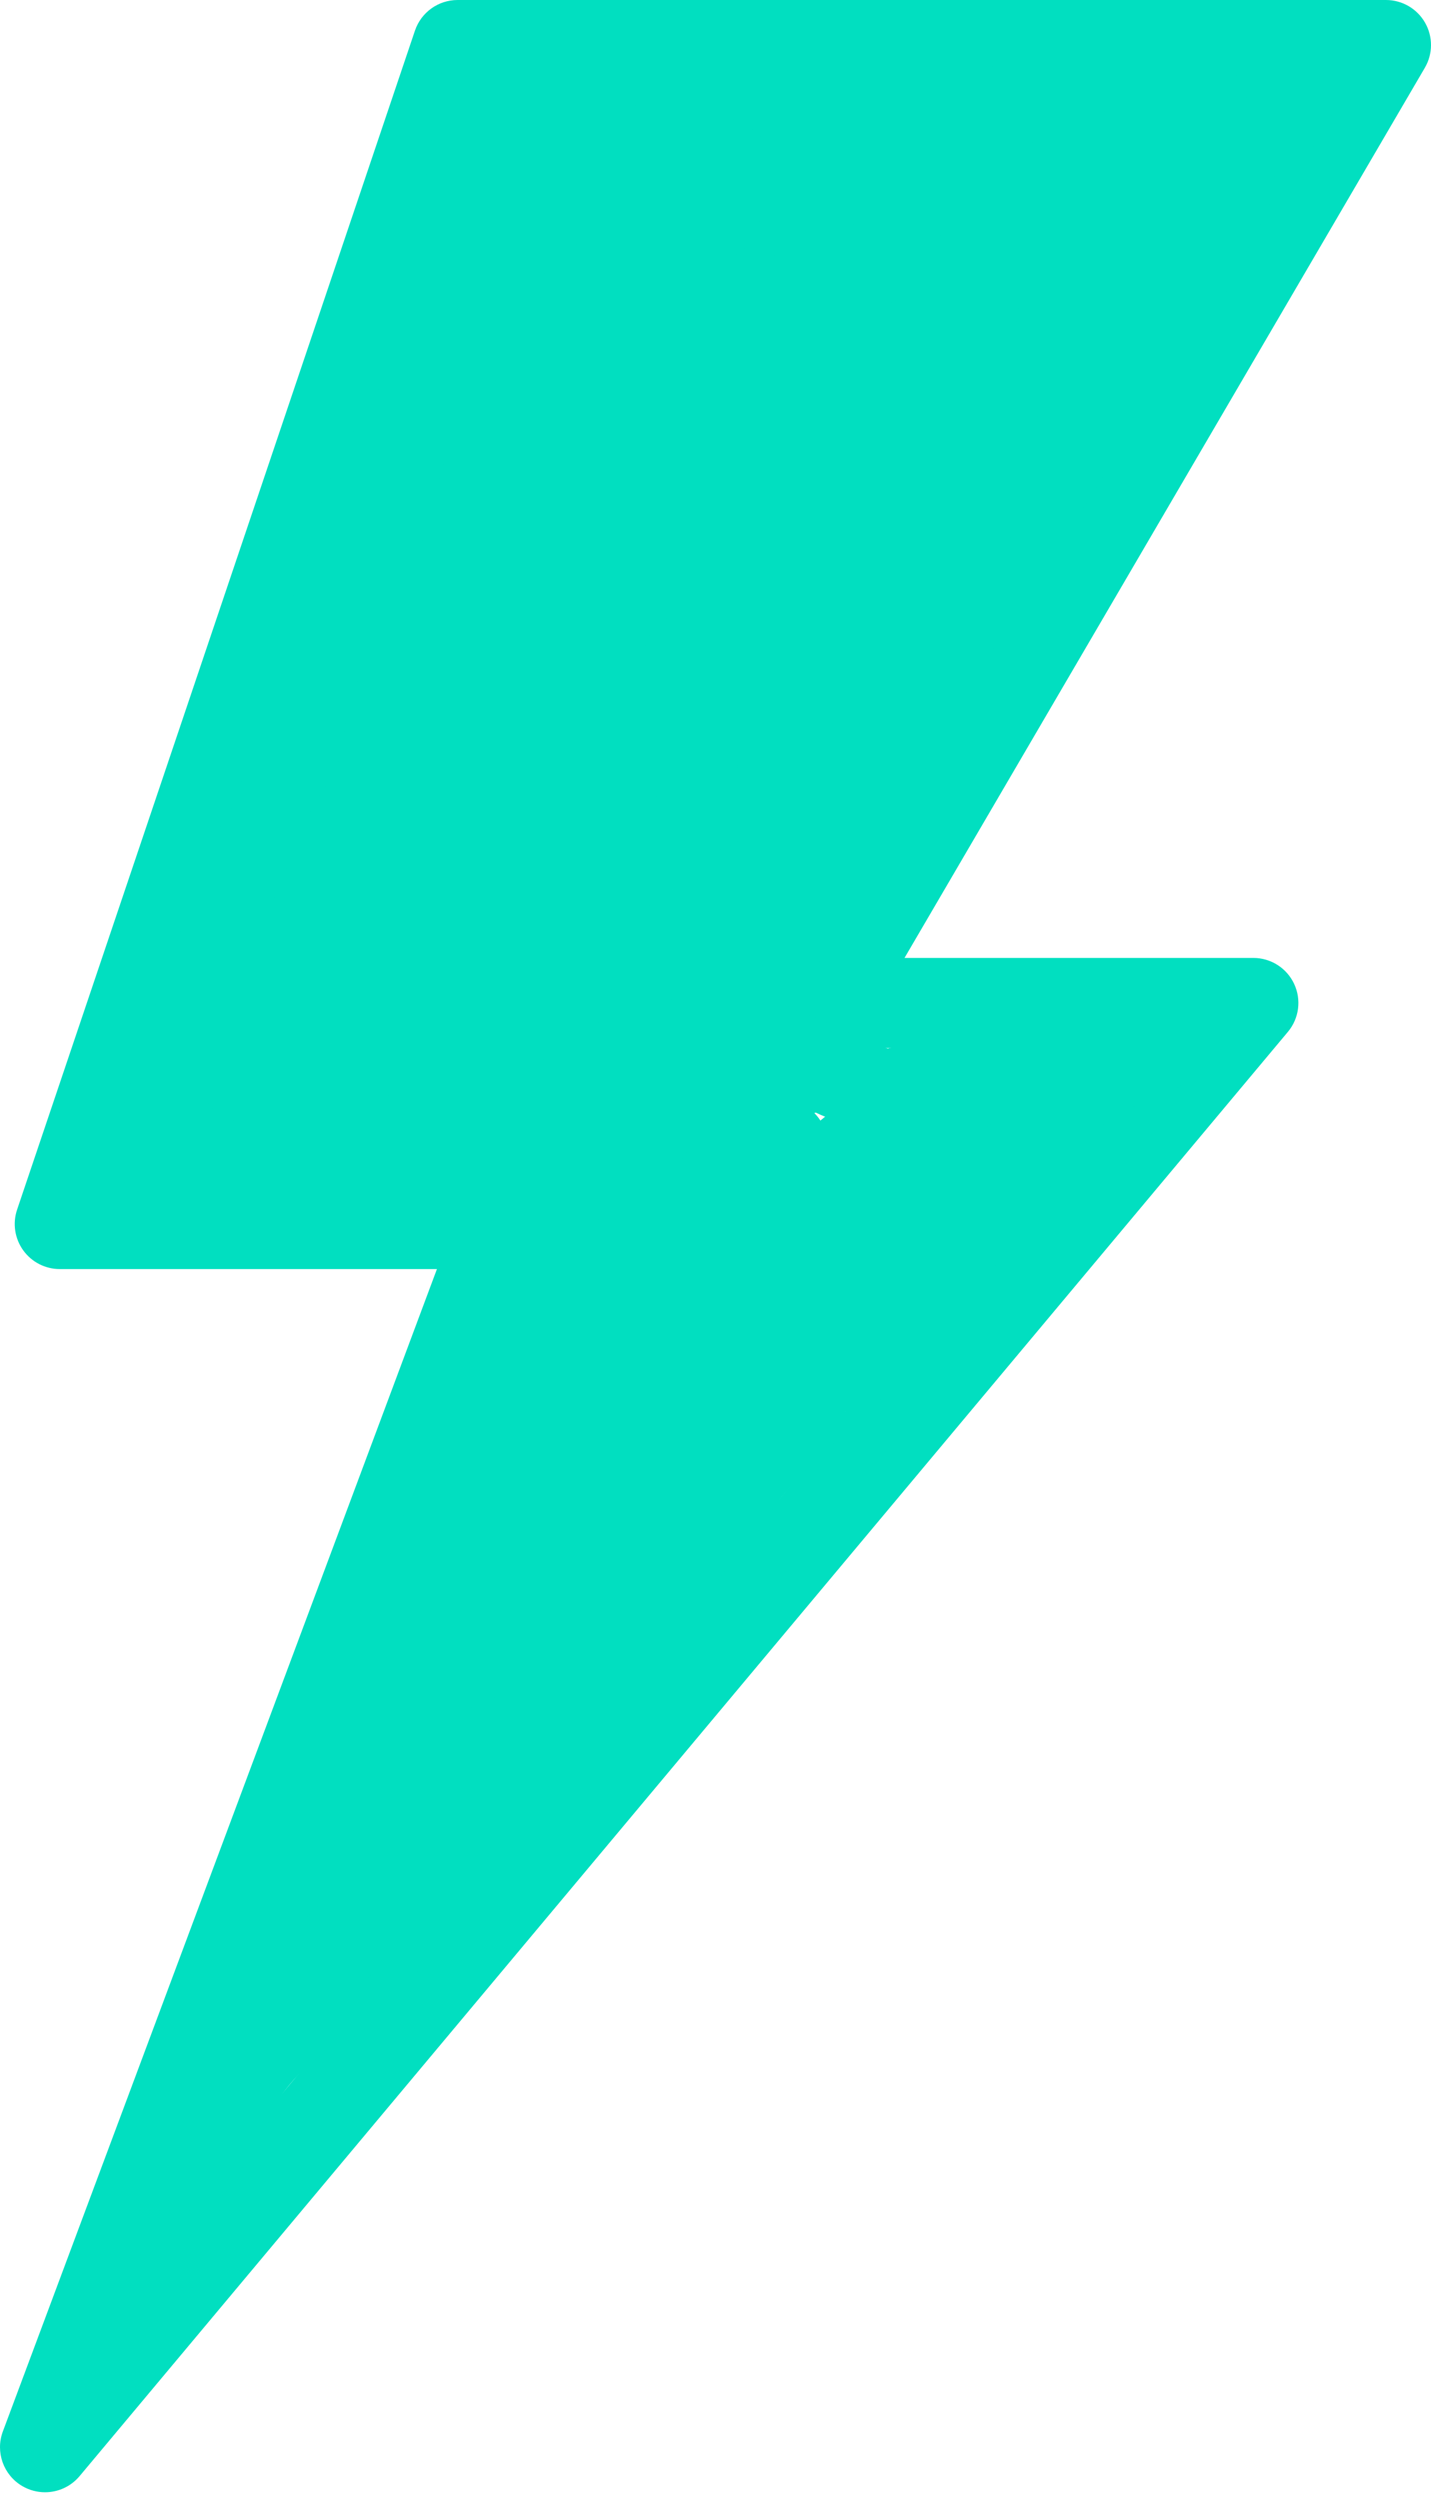 <svg width="166" height="290" viewBox="0 0 166 290" fill="none" xmlns="http://www.w3.org/2000/svg">
<path d="M165.307 2.625C164.375 1.001 162.647 0 160.776 0H53.087C50.845 0 48.853 1.43 48.136 3.554L1.984 140.301C1.446 141.896 1.709 143.652 2.69 145.018C3.671 146.385 5.251 147.196 6.934 147.196H50.686L0.331 282.019C-0.559 284.403 0.398 287.082 2.597 288.362C3.419 288.84 4.325 289.071 5.223 289.071C6.727 289.071 8.209 288.422 9.232 287.199L149.399 119.684C150.701 118.128 150.984 115.959 150.125 114.121C149.267 112.283 147.421 111.108 145.392 111.108H104.926L165.286 7.861C166.23 6.245 166.239 4.248 165.307 2.625ZM91.309 113.694C90.365 115.31 90.356 117.307 91.288 118.931C92.22 120.554 93.948 121.555 95.82 121.555H134.208L20.79 257.104L63.109 143.799C63.708 142.196 63.483 140.4 62.506 138.993C61.53 137.587 59.927 136.747 58.215 136.747H14.211L56.837 10.448H151.67L91.309 113.694Z" fill="#01DFC0"/>
<path d="M50.392 179.249C50.392 183.371 47.779 188.056 46.873 192.134C46.457 194.006 45.299 195.694 44.81 197.594C44.136 200.217 43.555 202.898 42.748 205.481C41.802 208.508 41.717 211.763 40.442 214.629C39.688 216.327 39.45 220.755 37.725 221.618" stroke="#01DFC0" stroke-width="10" stroke-linecap="round"/>
<path d="M27.95 240.997C26.759 243.757 25.957 246.449 23.844 248.796C23.279 249.425 21.839 252.335 22 250.883C22.056 250.38 22.316 249.863 22.631 249.346C23.058 248.646 23.586 247.948 23.844 247.292C24.464 245.715 25.678 244.354 26.368 242.802C27.171 240.996 28.108 239.467 29.246 238.162C30.566 236.648 32.157 235.434 34.124 234.436C34.191 234.385 34.259 234.335 34.327 234.285C37.652 231.847 39.94 228.156 43.379 225.792C45.651 224.23 43.415 227.125 42.772 227.951C40.177 231.288 37.95 232.522 34.23 234.382C34.195 234.4 34.159 234.418 34.124 234.436C31.499 236.398 29.607 238.555 27.95 240.997Z" fill="#01DFC0"/>
<path d="M34.23 226.859C34.021 228.951 32.198 231.257 31.512 233.314C31.28 234.012 31.081 235.382 30.639 235.935C29.54 237.309 28.847 238.971 28.115 240.618C26.83 243.51 26.053 246.342 23.844 248.796C23.279 249.425 21.839 252.335 22 250.883C22.132 249.699 23.396 248.433 23.844 247.292C24.464 245.715 25.678 244.354 26.368 242.802C28.119 238.864 30.506 236.244 34.23 234.382C37.95 232.522 40.177 231.288 42.772 227.951C43.415 227.125 45.651 224.23 43.379 225.792C39.94 228.156 37.652 231.847 34.327 234.285C30.092 237.391 27.744 240.981 25.276 245.423C23.78 248.116 21.62 250.332 20.253 253.067" stroke="#01DFC0" stroke-width="10" stroke-linecap="round"/>
<path d="M85.239 48.365H84.478" stroke="#01DFC0" stroke-width="10" stroke-linecap="round"/>
<path d="M126.151 49.23C126.013 49.376 125.871 49.518 125.727 49.658C123.316 53.426 120.868 57.173 118.337 60.854C117.038 62.743 115.508 63.545 117.221 60.975C119.175 58.044 121.024 55.113 122.814 52.078C123.217 51.393 123.617 50.703 124.015 50.007C126.956 44.861 130.096 39.819 133.382 34.889C134.669 32.959 135.832 30.96 137.095 29.017C137.346 28.63 139.061 25.863 139.061 27.027C139.061 28.38 138.255 29.326 137.896 30.497C139.487 28.033 140.996 25.621 142.215 22.877C143.179 20.709 142.607 16.372 144.981 15.015C144.988 15.011 144.994 15.008 145.001 15.004C144.022 14.937 141.993 14.722 142.876 14.117C139.499 14.025 136.1 13.705 132.703 13.705C129.512 13.705 125.385 14.168 122.681 15.67C121.879 16.116 120.73 16.297 119.842 16.544C119.093 16.752 118.45 17.03 117.836 17.352C118.694 18.839 119.263 20.61 119.892 22.316C122.412 21.051 125.215 20.338 127.836 21.516C128.843 19.338 130.233 16.741 131.878 15.695C134.226 14.2 135.129 16.19 135.129 18.073C135.129 20.47 134.058 22.484 132.727 24.406C131 26.901 128.031 28.535 125.024 29.152C124.703 32.364 123.406 44.232 120.497 44.232C120.266 44.232 120.948 42.787 121.055 42.533C121.462 41.566 121.731 40.003 121.929 38.942C122.249 37.22 122.026 35.328 122.026 33.579C122.026 32.589 121.753 33.928 121.37 34.234C120.791 34.698 120.279 35.505 119.814 36.349C119.435 37.938 118.974 39.504 118.434 40.786C117.127 43.889 115.025 46.099 113.532 49.085C112.394 51.361 110.958 53.489 109.577 55.637C109.004 56.529 108.651 57.535 108.073 58.403C106.893 60.172 109.697 54.47 110.669 52.579C113.058 47.93 115.714 43.082 118.531 38.699C118.927 38.084 119.347 37.197 119.814 36.349C120.188 34.781 120.482 33.191 120.691 31.832C121.192 28.572 118.431 30.692 116.687 31.273C115.023 31.828 111.73 32.072 110.038 31.589C109.604 31.465 110.631 30.184 111.957 28.757C110.911 28.271 110.232 27.519 110.232 26.372C110.232 22.939 112.537 20.483 115.425 18.776C116.29 18.265 117.039 17.771 117.836 17.352C118.45 17.03 119.093 16.752 119.842 16.544C120.73 16.297 121.879 16.116 122.681 15.67C125.385 14.168 129.512 13.705 132.703 13.705C136.1 13.705 139.499 14.025 142.876 14.117C142.965 14.056 143.083 13.992 143.234 13.923C144.318 13.431 146.015 13.465 146.001 14.042C146.721 14.016 147.331 14.077 146.826 14.481C146.473 14.763 145.636 15.042 145.176 15.015C145.122 15.012 145.064 15.008 145.001 15.004C144.994 15.008 144.988 15.011 144.981 15.015C142.607 16.372 143.179 20.709 142.215 22.877C140.996 25.621 139.487 28.033 137.896 30.497C137.829 30.714 137.778 30.939 137.75 31.176C137.661 31.93 137.005 33.746 136.537 34.331C136.046 34.945 136.115 36.145 135.76 36.855C135.166 38.043 134.532 39.243 133.795 40.349C131.607 43.63 128.878 46.371 126.151 49.23Z" fill="#01DFC0"/>
<path d="M56.07 9.774C56.07 12.789 55.54 15.232 54.784 17.878C54.323 19.491 54.635 21.202 54.104 22.902C53.276 25.553 53.155 28.414 52.236 31.079C50.884 35.001 49.518 39.536 49.518 43.649C49.518 46.266 47.335 48.987 46.121 51.172C44.155 54.711 41.814 59.254 41.195 63.281C40.681 66.618 38.53 69.974 38.161 73.109C37.982 74.634 36.941 75.858 36.851 77.476C36.792 78.544 36.1 79.798 35.88 80.874C35.459 82.935 35.191 85.083 34.449 87.062C33.014 90.888 32.202 95.593 29.62 98.879C27.501 101.576 27.406 105.925 25.931 109.12C24.372 112.497 23.976 117.048 21.66 119.942C19.91 122.13 20.527 125.33 19.792 127.902C19.478 129 18.897 130.323 18.287 131.42C16.928 133.867 18.3 133.516 19.719 134.793C22.3 137.116 27.724 134.876 30.954 135.594C34.414 136.363 37.795 135.57 41.219 135.57C45.284 135.57 50.268 136.401 53.886 134.793C54.945 134.322 57.364 134.36 58.157 133.726C59.708 132.485 60.764 130.186 62.598 128.581C68.097 123.769 74.676 120.73 80.094 115.914C81.412 114.742 82.772 113.747 84.025 112.42C84.618 111.791 86.296 109.343 86.184 110.066C85.822 112.423 84.109 114.333 83.612 116.569C83.289 118.022 84.19 117.059 84.728 116.521C85.971 115.278 87.381 113.954 88.393 112.517C92.873 106.15 96.71 99.471 98.876 91.891C99.413 90.01 102.131 87.548 103.413 86.042C104.644 84.598 105.594 83.029 106.519 81.383C107.687 79.308 107.905 76.861 109.019 74.856C110.425 72.324 113.7 70.503 114.139 67.43C114.379 65.753 114.951 63.719 115.716 62.189C116.279 61.064 116.715 59.959 117.439 58.913C118.159 57.873 118.23 56.215 119.065 55.297C121.099 53.059 124.019 51.466 126.151 49.23C128.878 46.371 131.608 43.63 133.795 40.349C134.532 39.243 135.166 38.043 135.76 36.855C136.115 36.145 136.046 34.945 136.537 34.331C137.005 33.746 137.661 31.93 137.75 31.176C137.928 29.663 139.061 28.632 139.061 27.027C139.061 25.863 137.346 28.63 137.095 29.017C135.832 30.96 134.669 32.959 133.382 34.889C130.096 39.819 126.956 44.861 124.015 50.007C121.852 53.792 119.616 57.382 117.221 60.975C115.508 63.545 117.038 62.743 118.337 60.854C124.712 51.582 130.565 41.889 136.61 32.487C138.661 29.296 140.67 26.353 142.215 22.877C143.179 20.709 142.607 16.372 144.981 15.015C147.494 13.579 144.758 13.23 143.234 13.923C141.478 14.721 144.212 14.958 145.176 15.015C145.636 15.042 146.473 14.763 146.826 14.481C147.739 13.75 145.009 14.142 144.569 14.142C140.636 14.142 136.668 13.705 132.703 13.705C129.512 13.705 125.385 14.168 122.681 15.67C121.879 16.116 120.73 16.297 119.842 16.544C118.12 17.022 116.956 17.872 115.425 18.776C112.537 20.483 110.232 22.939 110.232 26.372C110.232 30.655 119.698 29.429 122.365 29.429C126.158 29.429 130.487 27.642 132.727 24.406C134.058 22.484 135.129 20.47 135.129 18.073C135.129 16.19 134.226 14.2 131.878 15.695C129.731 17.06 128.018 21.068 127.024 23.338C126.62 24.262 125.765 25.158 125.544 26.153C125.302 27.244 126.84 26.775 127.267 26.372C128.618 25.096 130.314 22.681 127.947 21.567C123.86 19.644 119.313 22.379 116.08 24.673C115.81 24.865 109.036 31.303 110.038 31.589C111.73 32.072 115.023 31.828 116.687 31.273C118.431 30.692 121.192 28.572 120.691 31.832C120.27 34.568 119.507 38.238 118.434 40.786C117.127 43.889 115.025 46.099 113.532 49.085C112.394 51.361 110.958 53.489 109.577 55.637C109.004 56.529 108.651 57.535 108.073 58.403C106.893 60.172 109.697 54.47 110.669 52.579C113.058 47.93 115.714 43.082 118.531 38.699C119.321 37.47 120.209 35.163 121.37 34.234C121.753 33.928 122.026 32.589 122.026 33.579C122.026 35.328 122.249 37.22 121.929 38.942C121.731 40.003 121.462 41.566 121.055 42.533C120.948 42.787 120.266 44.232 120.497 44.232C123.64 44.232 124.901 30.378 125.083 28.556C125.367 25.716 123.982 28.571 122.559 27.148C119.811 24.399 119.501 19.185 117.002 16.131C116.492 15.507 116.088 14.142 115.255 14.142C113.931 14.142 112.672 13.705 111.348 13.705C109.754 13.705 108.107 13.348 106.738 13.268C102.518 13.02 98.196 13.268 93.974 13.268C89.851 13.268 85.594 12.816 81.622 11.933C79.433 11.447 75.267 10.84 73.445 12.297C71.545 13.817 67.238 11.356 65.049 11.982C62.92 12.59 61.95 17.934 61.506 19.529C60.807 22.034 60.001 25.506 60.001 28.119C60.001 29.753 59.017 31.454 58.715 33.118C57.92 37.491 55.523 41.324 53.837 45.445C51.412 51.374 48.653 57.356 46.897 63.499C45.891 67.023 43.715 70.325 42.19 73.545C40.682 76.729 39.857 80.378 38.647 83.689C37.086 87.959 35.149 92.814 34.473 97.35C33.864 101.442 33.095 105.377 31.707 109.265C31.062 111.071 29.862 113.111 29.862 115.041C29.862 115.773 30.312 119.45 29.62 119.845C27.617 120.99 25.883 122.563 24.257 124.189C23.639 124.807 21.175 126.704 21.175 127.926C21.175 129.177 22.513 130.39 23.408 131.105C25.084 132.446 31.486 132.079 33.575 131.614C36.372 130.993 38.997 130.007 41.898 129.552C45.468 128.992 49.37 129.455 52.988 129.455C54.764 129.455 56.102 128.495 57.599 127.708C60.437 126.214 63.142 124.727 65.776 122.903C69.317 120.452 66.194 113.642 69.611 111.983C74.661 109.53 80.096 108.372 84.68 104.994C89.501 101.442 92.87 95.218 95.381 89.901C96.88 86.727 97.844 83.043 98.851 79.685C99.912 76.151 101.575 72.754 102.37 69.177" stroke="#01DFC0" stroke-width="10" stroke-linecap="round"/>
<path d="M119.842 11.521C120.758 11.521 124.162 12.422 122.899 11.861C121.788 11.367 120.602 10.21 119.405 10.21" stroke="#01DFC0" stroke-width="10" stroke-linecap="round"/>
<path d="M149.544 11.958V12.831" stroke="#01DFC0" stroke-width="10" stroke-linecap="round"/>
<path d="M112.659 60.005C112.069 60.656 111.467 61.296 110.856 61.926C109.678 64.482 108.656 67.174 107.175 69.396C104.986 72.679 103.085 75.731 99.968 78.156C97.175 80.328 96.692 78.426 96.692 75.195C96.692 73.104 96.63 70.999 96.647 68.901C96.318 69.574 95.971 70.241 95.6 70.9C94.272 73.26 94.508 70.973 94.508 69.347C94.508 65.017 96.105 61.302 97.565 57.287C98.954 53.466 100.089 49.67 101.302 45.809C102.287 42.674 102.39 37.594 104.457 35.011C105.209 34.071 105.864 29.811 105.864 28.556C105.864 26.462 105.56 25.391 103.68 24.285C102.795 23.764 99.616 22.877 102.467 22.877C103.282 22.877 108.502 23.088 107.369 22.441C105.182 21.191 102.513 20.084 99.992 19.844C97.828 19.638 93.244 19.066 91.353 20.257C89.506 21.419 87.534 23.384 86.112 24.964C85.438 25.713 85.772 24.209 85.772 23.702C85.772 22.105 85.969 20.134 84.462 19.165C82.445 17.869 75.987 15.344 73.978 17.854C72.917 19.181 71.014 19.29 69.829 20.475C67.919 22.385 68.3 26.441 68.3 28.895C68.3 33.666 67.178 38.286 65.461 42.751C64.989 43.978 64.938 45.577 65.002 47.194C65.941 47.245 66.874 47.338 67.645 47.338C68.619 47.338 70.876 46.627 72.721 46.423C72.858 43.799 73.307 41.348 74.512 38.845C75.134 37.554 75.653 36.185 76.137 34.793C75.873 34.098 75.726 33.404 75.726 32.754C75.726 29.999 76.764 28.519 78.524 27.807C79.099 25.997 80.079 23.026 80.967 22.877C83.17 22.51 84.315 25.236 84.722 27.411C86.39 27.645 87.919 28.138 89.218 28.986C89.718 28.419 90.206 27.842 90.674 27.245C91.497 26.194 92.649 24.862 93.828 24.188C94.39 23.866 94.071 25.418 94.071 26.032C94.071 27.764 93.831 29.473 93.496 31.173C94.311 31.689 95.038 32.517 95.381 33.118C96.007 34.214 93.872 38.92 93.537 40.495C93.402 41.13 93.266 41.765 93.128 42.4C92.98 43.305 92.783 44.208 92.544 45.092C91.867 48.209 91.191 51.328 90.576 54.472C90.57 54.507 90.563 54.541 90.556 54.576C90.568 54.794 90.576 55.004 90.576 55.2C90.576 57.14 89.939 58.919 89.727 60.83C89.683 61.23 89.266 63.048 89.266 62.626C89.266 59.987 90.046 57.155 90.556 54.576C90.492 53.442 90.317 52.068 90.601 51.075C90.754 50.538 90.879 49.97 90.981 49.382C90.466 50.472 89.889 51.471 89.266 52.337C88.875 52.88 86.511 56.403 85.432 55.54C84.778 55.016 85.866 51.236 86.014 50.662C86.901 47.243 87.142 43.686 88.053 40.252C88.752 37.615 89.209 33.735 90.795 31.443C90.95 31.219 91.12 31.052 91.301 30.933C90.705 30.141 90.004 29.499 89.218 28.986C87.861 30.525 86.414 31.983 85.045 33.517C85.046 36.729 84.7 40.349 82.933 40.349C82.025 40.349 81.108 40.061 80.246 39.579C78.421 41.938 76.54 44.289 74.551 46.477C75.175 46.651 75.551 47.053 75.483 47.823C75.349 49.336 75.72 51.501 73.784 50.395C73.195 50.059 72.668 49.308 72.668 48.648C72.668 48.596 72.668 48.545 72.668 48.493C70.805 50.618 65.243 57.472 65.243 51.681C65.243 50.392 65.066 48.784 65.002 47.194C63.864 47.132 62.718 47.133 61.845 47.435C57.203 49.042 55.323 57.64 54.735 61.752C54.518 63.272 53.714 64.698 53.012 65.926C51.469 68.626 50.444 71.622 49.081 74.419C47.29 78.095 44.924 82.787 44.713 86.892C44.508 90.903 41.021 94.55 39.69 98.248C38.559 101.391 36.894 104.406 35.977 107.615C35.303 109.977 34.681 112.388 33.697 114.604C33.059 116.037 32.354 117.111 31.27 118.195C30.083 119.382 29.581 121.226 28.77 122.684C28.564 123.056 28.137 124.272 28.115 124.65C28.041 125.921 30.851 124.474 31.61 124.189C36.718 122.273 42.367 122.899 47.553 121.374L47.877 121.279C50.611 120.474 53.607 119.592 56.503 119.043C56.253 117.606 58.063 114.173 58.497 113.051C60.165 108.731 61.6 104.178 62.962 99.753C63.784 97.081 64.426 94.373 65.243 91.721C65.711 90.198 65.571 90.04 64.369 91.551C62.318 94.129 60.956 97.253 59.127 99.996C57.24 102.827 55.333 105.917 53.692 108.901C53.233 109.735 49.518 115.483 49.518 113.706C49.518 110.983 50.63 108.69 51.702 106.208C53.431 102.205 54.932 98.173 56.507 94.123C57.292 92.104 57.728 90.08 58.351 88.056C59.127 85.534 56.019 90.038 55.657 90.58C50.348 98.544 48.569 109.152 45.15 118.001C44.956 118.502 44.277 121.019 44.277 119.384C44.277 114.403 45.31 109.489 45.927 104.558C46.104 103.136 46.315 101.72 46.547 100.307C45.425 102.344 44.291 104.375 43.233 106.45L43.168 106.577C41.581 109.693 39.771 113.248 37.385 115.817C36.145 117.152 36.992 115.565 37.506 114.822C38.026 114.072 39.055 112.425 38.637 111.389C38.406 111.825 38.161 112.224 38.161 111.983C38.161 111.714 38.478 111.063 38.598 111.304C38.612 111.331 38.625 111.36 38.637 111.389C38.826 111.031 39.006 110.648 39.035 110.576C40.638 106.527 42.247 102.472 43.84 98.418C45.353 94.566 46.645 90.381 48.645 86.746C49.027 86.05 49.214 85.588 49.284 85.393C49.334 85.253 49.325 85.249 49.284 85.393C49.245 85.532 49.177 85.81 49.105 86.237C48.323 90.932 47.319 95.597 46.547 100.307C48.429 96.891 50.273 93.46 51.654 89.779C54.268 82.807 57.629 76.296 60.875 69.614C60.897 69.568 60.922 69.514 60.949 69.454C59.788 66.847 58.874 64.043 58.715 61.339L58.715 61.336C58.698 61.045 58.433 56.55 59.467 57.481C60.252 58.187 60.758 60.189 61.093 61.121C61.616 62.575 62.146 63.975 62.626 65.385C63.587 63.192 64.742 60.989 65.679 60.878C66.259 60.81 66.826 60.709 67.388 60.593C68.553 58.895 70.029 57.207 72.231 58.063C73.045 58.38 73.748 58.899 74.358 59.524C75.033 60.214 75.594 61.033 76.065 61.849C76.377 62.389 76.654 62.949 76.899 63.526C76.945 63.404 76.991 63.282 77.036 63.159C77.866 60.907 78.398 58.576 79.22 56.316C79.812 54.689 79.895 54.945 79.56 56.753C79.108 59.191 78.176 61.619 77.1 64.023C77.276 64.478 77.434 64.944 77.574 65.417C78.017 65.413 78.495 65.532 79.013 65.801C82.114 64.044 85.923 63.051 87.276 66.144C87.826 67.401 87.956 69.346 87.719 71.476C88.415 72.227 88.829 73.356 88.829 75.05V86.552C88.829 88.06 89.473 91.489 88.296 92.667C84.56 96.402 78.795 96.837 74.415 99.413C70.236 101.871 66.116 107.891 66.116 112.638C66.116 115.797 63.867 118.344 60.438 118.535C59.703 118.576 58.948 118.655 58.181 118.764C57.379 119.358 56.674 119.666 56.531 119.166C56.52 119.127 56.511 119.086 56.503 119.043C53.607 119.592 50.611 120.474 47.877 121.279L47.553 121.374C42.367 122.899 36.718 122.273 31.61 124.189C30.851 124.474 28.041 125.921 28.115 124.65C28.137 124.272 28.564 123.056 28.77 122.684C29.581 121.226 30.083 119.382 31.27 118.195C32.354 117.111 33.059 116.037 33.697 114.604C34.681 112.388 35.303 109.977 35.977 107.615C36.894 104.406 38.559 101.391 39.69 98.248C41.021 94.55 44.508 90.903 44.713 86.892C44.924 82.787 47.29 78.095 49.081 74.419C50.444 71.622 51.469 68.626 53.012 65.926C53.714 64.698 54.518 63.272 54.735 61.752C55.323 57.64 57.203 49.042 61.845 47.435C62.718 47.133 63.864 47.132 65.002 47.194C64.938 45.577 64.989 43.978 65.461 42.751C67.178 38.286 68.3 33.666 68.3 28.895C68.3 26.441 67.919 22.385 69.829 20.475C71.014 19.29 72.917 19.181 73.978 17.854C75.987 15.344 82.445 17.869 84.462 19.165C85.969 20.134 85.772 22.105 85.772 23.702C85.772 24.209 85.438 25.713 86.112 24.964C87.534 23.384 89.506 21.419 91.353 20.257C93.244 19.066 97.828 19.638 99.992 19.844C102.513 20.084 105.182 21.191 107.369 22.441C108.502 23.088 103.282 22.877 102.467 22.877C99.616 22.877 102.795 23.764 103.68 24.285C105.56 25.391 105.864 26.462 105.864 28.556C105.864 29.811 105.209 34.071 104.457 35.011C102.39 37.594 102.287 42.674 101.302 45.809C100.089 49.67 98.954 53.466 97.565 57.287C96.105 61.302 94.508 65.017 94.508 69.347C94.508 70.973 94.272 73.26 95.6 70.9C95.971 70.241 96.318 69.574 96.647 68.901C96.674 65.534 96.902 62.185 97.905 58.937C99.653 53.276 102.324 48.007 104.554 42.533C104.943 41.577 105.377 40.598 105.809 39.607C106.241 37.985 106.691 36.37 107.175 34.768C107.606 33.338 108.651 30.999 107.951 33.797C107.467 35.735 106.642 37.695 105.809 39.607C103.654 47.697 101.953 55.963 98.876 63.742C98.18 65.5 97.469 67.221 96.647 68.901C96.63 70.999 96.692 73.104 96.692 75.195C96.692 78.426 97.175 80.328 99.968 78.156C103.085 75.731 104.986 72.679 107.175 69.396C108.656 67.174 109.678 64.482 110.856 61.926C111.769 59.944 112.776 58.044 114.163 56.51C115.089 55.488 117.021 53.105 118.531 53.016C119.659 52.95 118.63 53.846 117.997 54.326C116.052 55.805 114.302 58.192 112.659 60.005Z" fill="#01DFC0"/>
<path d="M112.853 33.797C114.795 34.04 109.245 47.005 108.485 48.211C106.822 50.852 105.655 54.602 103.68 56.947C102.487 58.364 96.758 73.04 96.959 73.084C98.56 73.44 101.201 70.773 102.273 69.857C105.898 66.758 109.452 63.543 112.659 60.005C114.302 58.192 116.052 55.805 117.997 54.326C118.63 53.846 119.659 52.95 118.531 53.016C117.021 53.105 115.089 55.488 114.163 56.51C110.988 60.02 109.804 65.451 107.175 69.396C104.986 72.679 103.085 75.731 99.968 78.156C97.175 80.328 96.692 78.426 96.692 75.195C96.692 69.748 96.276 64.21 97.905 58.937C99.653 53.276 102.324 48.007 104.554 42.533C105.694 39.734 107.215 36.741 107.951 33.797C108.651 30.999 107.606 33.338 107.175 34.768C104.281 44.363 102.57 54.404 98.876 63.742C97.901 66.205 96.896 68.595 95.6 70.9C94.272 73.26 94.508 70.973 94.508 69.347C94.508 65.017 96.105 61.302 97.565 57.287C98.954 53.466 100.089 49.67 101.302 45.809C102.287 42.674 102.39 37.594 104.457 35.011C105.209 34.071 105.864 29.811 105.864 28.556C105.864 26.462 105.56 25.391 103.68 24.285C102.795 23.764 99.616 22.877 102.467 22.877C103.282 22.877 108.502 23.088 107.369 22.441C105.182 21.191 102.513 20.084 99.992 19.844C97.828 19.638 93.244 19.066 91.353 20.257C89.506 21.419 87.534 23.384 86.112 24.964C85.438 25.713 85.772 24.209 85.772 23.702C85.772 22.105 85.969 20.134 84.462 19.165C82.445 17.869 75.987 15.344 73.978 17.854C72.917 19.181 71.014 19.29 69.829 20.475C67.919 22.385 68.3 26.441 68.3 28.895C68.3 33.666 67.178 38.286 65.461 42.751C64.525 45.185 65.243 49.081 65.243 51.681C65.243 57.962 71.787 49.367 73.056 48.066C76.71 44.32 79.972 39.937 83.151 35.787C85.473 32.755 88.329 30.237 90.674 27.245C91.497 26.194 92.649 24.862 93.828 24.188C94.39 23.866 94.071 25.418 94.071 26.032C94.071 31.657 91.54 37.044 91.45 42.679C91.407 45.42 91.313 48.583 90.601 51.075C90.263 52.259 90.576 53.985 90.576 55.2C90.576 57.14 89.939 58.919 89.727 60.83C89.683 61.23 89.266 63.048 89.266 62.626C89.266 59.952 90.067 57.079 90.576 54.472C91.493 49.783 92.546 45.15 93.537 40.495C93.872 38.92 96.007 34.214 95.381 33.118C94.645 31.83 92.145 29.494 90.795 31.443C89.209 33.735 88.752 37.615 88.053 40.252C87.142 43.686 86.901 47.243 86.014 50.662C85.866 51.236 84.778 55.016 85.432 55.54C86.511 56.403 88.875 52.88 89.266 52.337C92.573 47.745 94.585 39.373 92.76 33.797C91.129 28.813 86.991 27.245 82.18 27.245C78.288 27.245 75.726 28.427 75.726 32.754C75.726 36.002 79.406 40.349 82.933 40.349C85.787 40.349 84.934 30.904 84.898 28.992C84.86 26.95 83.77 22.41 80.967 22.877C79.812 23.07 78.502 28.037 78.128 29.017C76.899 32.231 75.996 35.762 74.512 38.845C72.973 42.042 72.668 45.153 72.668 48.648C72.668 49.308 73.195 50.059 73.784 50.395C75.72 51.501 75.349 49.336 75.483 47.823C75.744 44.864 69.462 47.338 67.645 47.338C65.94 47.338 63.439 46.883 61.845 47.435C57.203 49.042 55.323 57.64 54.735 61.752C54.518 63.272 53.714 64.698 53.012 65.926C51.469 68.626 50.444 71.622 49.081 74.419C47.29 78.095 44.924 82.787 44.713 86.892C44.508 90.903 41.021 94.55 39.69 98.248C38.559 101.391 36.894 104.406 35.977 107.615C35.303 109.977 34.681 112.388 33.697 114.604C33.059 116.037 32.354 117.111 31.27 118.195C30.083 119.382 29.581 121.226 28.77 122.684C28.564 123.056 28.137 124.272 28.115 124.65C28.041 125.921 30.851 124.474 31.61 124.189C36.718 122.273 42.367 122.899 47.553 121.374C51.633 120.174 56.338 118.763 60.438 118.535C63.867 118.344 66.116 115.797 66.116 112.638C66.116 107.891 70.236 101.871 74.415 99.413C78.795 96.837 84.56 96.402 88.296 92.667C89.473 91.489 88.829 88.06 88.829 86.552C88.829 82.718 88.829 78.884 88.829 75.05C88.829 69.294 84.047 70.051 79.657 70.051C78.499 70.051 75.331 69.459 75.289 70.924C75.206 73.842 74.577 80.488 77.715 82.281C85.141 86.524 89.428 71.062 87.276 66.144C85.138 61.256 76.864 66.572 74.949 68.983C72.853 71.623 72.053 74.52 72.231 77.913C72.363 80.413 78.164 78.046 79.001 77.015C80.639 75.001 82.512 68.413 79.875 66.362C74.489 62.173 72.844 73.093 72.425 75.923C71.363 83.111 73.106 89.272 76.502 95.385C77.439 97.07 77.624 93.785 77.691 93.371C78.344 89.326 77.91 84.962 77.91 80.874C77.91 77.21 77.91 73.545 77.91 69.881C77.91 68.941 78.199 65.928 77.133 68.401C74.097 75.445 73.978 83.275 73.978 90.799C73.978 92.381 75.098 91.992 75.823 91.017C77.474 88.794 77.627 86.251 77.91 83.567C78.616 76.857 79.626 68.011 76.065 61.849C75.168 60.295 73.945 58.73 72.231 58.063C69.469 56.989 67.849 59.917 66.553 61.849C61.839 68.875 60.001 74.75 60.001 83.106C60.001 84.892 59.621 87.086 61.967 87.086C65.4 87.086 66.319 75.555 66.747 73.109C67.121 70.97 69.034 65.246 65.874 65.246C62.565 65.246 61.312 70.29 61.312 72.769C61.312 74.394 60.854 76.747 61.967 78.107C62.275 78.484 63.936 80.534 64.272 79.563C65.04 77.343 64.494 73.376 64.126 71.119C63.545 67.549 62.302 64.479 61.093 61.121C60.758 60.189 60.252 58.187 59.467 57.481C58.429 56.547 58.7 61.078 58.715 61.339C58.95 65.33 60.83 69.541 62.719 73.011C63.59 74.613 65.277 77.902 67.184 78.447C69.698 79.165 70.33 76.498 71.358 74.613C73.361 70.94 75.591 67.08 77.036 63.159C77.866 60.907 78.398 58.576 79.22 56.316C79.812 54.689 79.895 54.945 79.56 56.753C78.507 62.435 74.846 68.056 72.838 73.472C70.498 79.782 68.156 86.122 66.553 92.667C64.655 100.416 62.8 108.239 60.875 115.938C60.689 116.681 56.885 120.406 56.531 119.166C56.144 117.812 58.05 114.206 58.497 113.051C60.165 108.731 61.6 104.178 62.962 99.753C63.784 97.081 64.426 94.373 65.243 91.721C65.711 90.198 65.571 90.04 64.369 91.551C62.318 94.129 60.956 97.253 59.127 99.996C57.24 102.827 55.333 105.917 53.692 108.901C53.233 109.735 49.518 115.483 49.518 113.706C49.518 110.983 50.63 108.69 51.702 106.208C53.431 102.205 54.932 98.173 56.507 94.123C57.292 92.104 57.728 90.08 58.351 88.056C59.127 85.534 56.019 90.038 55.657 90.58C50.348 98.545 48.569 109.152 45.15 118.001C44.956 118.502 44.277 121.019 44.277 119.384C44.277 114.403 45.31 109.489 45.927 104.558C46.697 98.392 48.089 92.339 49.105 86.237C49.353 84.752 49.565 85.073 48.645 86.746C46.645 90.381 45.353 94.566 43.84 98.418C42.247 102.472 40.638 106.527 39.035 110.576C38.971 110.737 38.161 112.423 38.161 111.983C38.161 111.714 38.478 111.063 38.598 111.304C39.113 112.333 38.04 114.051 37.506 114.822C36.992 115.565 36.145 117.152 37.385 115.817C39.803 113.213 41.63 109.596 43.233 106.45C46.065 100.892 49.451 95.653 51.654 89.779C54.268 82.807 57.629 76.296 60.875 69.614C61.525 68.276 63.965 61.08 65.679 60.878C68.333 60.566 70.725 59.568 73.517 59.568C76.928 59.568 77.476 57.654 79.414 54.812C80.683 52.951 82.278 50.532 82.278 48.211" stroke="#01DFC0" stroke-width="10" stroke-linecap="round"/>
<path d="M104.554 29.429C102.656 29.429 101.137 30.97 99.288 31.201C97.651 31.405 96.176 31.613 94.508 31.613" stroke="#01DFC0" stroke-width="10" stroke-linecap="round"/>
<path d="M83.151 25.061C79.021 25.061 73.311 26.038 69.611 24.188" stroke="#01DFC0" stroke-width="10" stroke-linecap="round"/>
<path d="M79.657 76.166C79.657 79.952 79.657 83.737 79.657 87.523C79.657 89.018 80.433 89.714 80.991 91.017C81.376 91.915 84.009 94.502 81.841 93.201" stroke="#01DFC0" stroke-width="10" stroke-linecap="round"/>
<path d="M67.868 136.2C67.93 137.725 68.541 141.493 67.766 142.461C67.033 143.378 65.175 143.086 64.83 141.879C64.446 140.534 64.985 138.805 65.267 137.535C65.445 136.732 66.527 136.369 67.868 136.2C69.854 135.949 72.408 136.122 73.445 135.91C77.625 135.054 80.392 133.057 83.782 130.571C84.61 129.964 86.231 129.555 85.942 128.338C85.582 126.827 84.575 125.018 83.574 123.618C83.201 123.65 82.846 123.708 82.52 123.801C81.119 124.201 79.997 126.978 79.414 128.144L79.395 128.182C78.678 129.617 77.651 131.671 76.162 132.415C74.276 133.359 73.046 133.026 73.76 130.741C75.159 126.265 77.66 116.262 82.957 122.806C83.159 123.055 83.366 123.328 83.574 123.618C85.097 123.487 86.922 123.776 88.296 123.776C89.874 123.776 91.068 124.213 92.542 124.213C94.878 124.213 94.159 123.816 92.324 123C91.283 122.538 89.813 122.641 88.926 121.932C86.706 120.156 94.183 123.241 95.163 123.752C97.817 125.137 100.876 126.184 103.68 127.174C104.152 127.34 104.06 126.617 104.36 126.446C104.707 126.247 105.487 126.397 105.864 126.397H109.99H113.945C115.726 126.397 117.179 125.524 118.968 125.524C122.009 125.524 125.082 124.213 128.141 124.213C129.505 124.213 127.941 124.287 127.364 124.65C126.223 125.368 125.252 126.423 124.307 127.368C122.9 128.775 121.756 131.12 120.084 132.075C118.043 133.242 116.296 135.803 113.969 136.468C113.079 136.722 112.214 138.978 111.3 139.501C110.166 140.149 109.347 141.598 108.388 142.461C107.9 142.901 106.98 143.255 106.205 143.642C105.176 144.715 104.452 145.344 105.015 144.5C105.231 144.175 105.686 143.901 106.205 143.642C106.98 143.255 107.9 142.901 108.388 142.461C109.347 141.598 110.166 140.149 111.3 139.501C112.214 138.978 113.079 136.722 113.969 136.468C116.296 135.803 118.043 133.242 120.084 132.075C121.756 131.12 122.9 128.775 124.307 127.368C125.252 126.423 126.223 125.368 127.364 124.65C127.941 124.287 129.505 124.213 128.141 124.213C125.082 124.213 122.009 125.524 118.968 125.524C117.179 125.524 115.726 126.397 113.945 126.397H109.99H105.864C105.487 126.397 104.707 126.247 104.36 126.446C104.06 126.617 104.152 127.34 103.68 127.174C100.876 126.184 97.817 125.137 95.163 123.752C94.183 123.241 86.706 120.156 88.926 121.932C89.813 122.641 91.283 122.538 92.324 123C94.159 123.816 94.878 124.213 92.542 124.213C91.068 124.213 89.874 123.776 88.296 123.776C86.922 123.776 85.097 123.487 83.574 123.618C84.575 125.018 85.582 126.827 85.942 128.338C86.231 129.555 84.61 129.964 83.782 130.571C80.392 133.057 77.625 135.054 73.445 135.91C72.408 136.122 69.854 135.949 67.868 136.2Z" fill="#01DFC0"/>
<path d="M67.863 124.213C67.863 128.136 67.863 132.059 67.863 135.982C67.863 137.328 68.581 141.443 67.766 142.461C67.033 143.378 65.175 143.086 64.83 141.879C64.446 140.534 64.985 138.805 65.267 137.535C65.71 135.542 71.708 136.265 73.445 135.91C77.625 135.054 80.392 133.057 83.782 130.571C84.61 129.964 86.231 129.555 85.942 128.338C85.507 126.513 84.13 124.254 82.957 122.806C77.66 116.262 75.159 126.265 73.76 130.741C73.046 133.026 74.276 133.359 76.162 132.415C77.664 131.664 78.696 129.58 79.414 128.144C79.997 126.978 81.119 124.201 82.52 123.801C84.177 123.327 86.586 123.776 88.296 123.776C89.874 123.776 91.068 124.213 92.542 124.213C94.878 124.213 94.159 123.816 92.324 123C91.283 122.538 89.813 122.641 88.926 121.932C86.706 120.156 94.183 123.241 95.163 123.752C97.817 125.137 100.876 126.184 103.68 127.174C104.152 127.34 104.06 126.617 104.36 126.446C104.707 126.247 105.487 126.397 105.864 126.397C107.239 126.397 108.614 126.397 109.99 126.397C111.357 126.397 112.721 126.397 113.945 126.397C115.726 126.397 117.179 125.524 118.968 125.524C122.009 125.524 125.082 124.213 128.141 124.213C129.505 124.213 127.941 124.287 127.364 124.65C126.223 125.368 125.252 126.423 124.307 127.368C122.9 128.775 121.756 131.12 120.084 132.075C118.043 133.242 116.296 135.803 113.969 136.468C113.079 136.722 112.214 138.978 111.3 139.501C110.166 140.149 109.347 141.598 108.388 142.461C107.572 143.196 105.554 143.691 105.015 144.5C103.85 146.247 108.194 141.685 109.359 139.938" stroke="#01DFC0" stroke-width="10" stroke-linecap="round"/>
<path d="M102.807 151.731C102.854 151.565 102.907 151.399 102.964 151.232C102.364 151.797 101.739 152.332 101.084 152.823C98.43 154.814 96.245 157.968 94.168 160.564C93.92 160.874 93.072 163.352 93.565 163.41C96.073 161.045 98.864 158.625 97.565 160.249C96.696 161.335 94.963 162.418 93.853 163.282C93.728 163.379 93.633 163.418 93.565 163.41C92.463 164.448 91.416 165.476 90.795 166.145C88.857 168.232 86.686 170.236 85.238 172.697C84.262 174.356 82.952 175.987 81.498 177.301C79.244 180.512 76.864 183.644 74.852 187.014C74.194 188.117 73.401 189.106 72.58 190.075C72.001 191.349 71.16 192.327 70.29 193.445C69.901 193.945 68.293 195.81 69.392 194.1C70.329 192.643 71.479 191.377 72.58 190.075C72.645 189.933 72.707 189.786 72.765 189.635C73.581 187.515 74.94 185.44 76.065 183.471C76.943 181.936 75.926 182.602 75.289 183.399C74.461 184.433 73.496 185.426 72.53 186.388C70.369 188.719 68.183 191.029 66.092 193.469C65.383 194.296 59.753 198.716 62.622 195.847C65.405 193.064 68.347 190.559 71.139 187.767C71.593 187.313 72.061 186.854 72.53 186.388C73.276 185.582 74.02 184.774 74.755 183.957C75.427 183.21 76.194 181.818 76.696 180.996C77.757 179.26 79.453 178.976 80.749 177.939C81.002 177.736 81.252 177.523 81.498 177.301C82.059 176.501 82.613 175.696 83.151 174.881C88.234 167.183 93.519 159.389 96.692 150.663C97.566 148.26 98.079 145.684 99.409 143.432C100.485 141.612 101.865 140.236 102.761 138.604C100.514 139.055 97.799 138.788 96.352 138.288C94.916 137.791 95.939 136.222 97.21 134.905C96.153 135.267 95.088 135.595 94.071 136.104C92.865 136.707 92.608 136.02 92.299 134.939C92.14 134.381 91.197 135.011 91.038 134.454C90.884 133.915 91.143 133.294 90.989 132.755C90.667 131.629 88.427 135.069 88.296 135.327C86.833 138.198 85.581 141.186 84.801 144.306C83.689 148.756 82.406 153.229 81.428 157.628C81.328 158.078 80.607 159.02 81.064 158.962C82.37 158.799 85.142 153.14 85.869 151.974C87.198 149.841 89.438 146.764 90.14 144.306C90.296 143.76 91.485 141.386 90.916 143.092C89.267 148.039 86.578 153.004 84.025 157.507C81.509 161.942 79.179 167.663 75.07 170.95C74.075 171.747 72.977 172.404 72.328 173.571C72.177 173.844 71.892 174.413 71.626 174.947C72.239 174.174 72.065 174.437 71.613 174.973C71.251 175.699 70.926 176.35 71.018 176.094C71.108 175.845 71.204 175.598 71.307 175.353C71.313 175.337 71.32 175.32 71.327 175.304C71.134 175.523 70.918 175.757 70.703 175.973C69.686 176.989 68.517 177.916 67.524 178.909C66.887 179.546 65.342 179.857 64.903 180.559C64.504 181.197 63.263 182.376 62.598 182.986C60.794 184.639 60.017 187.214 58.351 189.004C55.712 191.839 54.072 195.421 51.702 198.468C51.533 198.685 48.179 202.19 47.795 200.846C47.564 200.038 47.979 198.326 48.305 197.594C49.333 195.28 49.813 192.828 50.634 190.363C52.001 186.262 54.435 182.768 55.973 178.812C56.202 178.222 55.196 176.395 55.196 175.536C55.196 174.216 55.565 173.113 55.633 171.824C55.726 170.053 57.118 168.303 57.72 166.679C58.055 165.776 58.567 163.711 59.346 163.088C60.093 162.49 60.25 160.245 60.656 159.351C61.287 157.963 61.909 155.845 62.282 154.352C62.884 151.946 63.641 149.59 64.402 147.223L64.466 147.023C64.807 145.963 64.806 142.585 64.806 143.699C64.806 148.626 62.963 153.613 62.185 158.477C61.968 159.834 61.748 161.022 61.748 162.408C61.748 162.688 61.739 162.871 61.729 162.981C61.762 162.846 61.836 162.631 61.991 162.433C62.572 161.686 63.008 160.513 63.059 159.593C63.221 156.667 64.935 153.296 66.771 151.052C67.065 150.693 69.611 147.098 69.611 148.892C69.611 150.426 69.695 151.897 69.271 153.381C67.403 159.919 63.837 165.881 61.942 172.406C61.526 173.842 60.739 177.668 61.845 174.347C62.471 172.47 63.341 170.975 64.126 169.179C66.876 162.893 68.464 156.018 71.989 150.033L72.088 149.863C73.564 147.357 75.091 144.764 76.939 142.51C77.135 142.271 78.297 140.569 78.686 140.569C79.356 140.569 78.212 141.823 78.007 142.461C77.647 143.579 77.285 144.617 76.793 145.689C74.738 150.172 73.672 155.03 72.668 159.836C72.053 162.784 70.608 165.634 70.484 168.669C70.471 168.998 70.212 170.469 70.703 170.076C71.528 169.416 71.105 168.086 71.576 167.237C72.529 165.522 72.946 162.991 73.445 161.098C75.619 152.834 78.735 144.368 83.345 137.123C83.923 136.215 83.538 140.644 83.37 141.418C82.538 145.242 82.068 149.213 80.87 152.944C79.388 157.561 77.767 162.095 75.944 166.582C74.704 169.634 72.591 172.303 71.327 175.304C71.39 175.233 71.45 175.164 71.507 175.097C71.549 175.043 71.589 174.993 71.626 174.947C71.892 174.413 72.177 173.844 72.328 173.571C72.977 172.404 74.075 171.747 75.07 170.95C79.179 167.663 81.509 161.942 84.025 157.507C86.578 153.004 89.267 148.039 90.916 143.092C91.485 141.386 90.296 143.76 90.14 144.306C89.438 146.764 87.198 149.841 85.869 151.974C85.142 153.14 82.37 158.799 81.064 158.962C80.607 159.02 81.328 158.078 81.428 157.628C82.406 153.229 83.689 148.756 84.801 144.306C85.581 141.186 86.833 138.198 88.296 135.327C88.427 135.069 90.667 131.629 90.989 132.755C91.143 133.294 90.884 133.915 91.038 134.454C91.197 135.011 92.14 134.381 92.299 134.939C92.608 136.02 92.865 136.707 94.071 136.104C95.088 135.595 96.153 135.267 97.21 134.905C98.118 133.964 99.152 133.151 99.507 132.949C100.449 132.411 101.32 132.512 102.467 132.512C102.535 132.512 102.6 132.513 102.662 132.515C103.919 132.018 105.21 131.639 106.301 131.639C107.664 131.639 108.867 131.301 107.951 132.949C107.281 134.156 106.764 135.436 106.083 136.662C105.502 137.707 104.232 138.309 102.761 138.604C101.865 140.236 100.485 141.612 99.409 143.432C98.079 145.684 97.566 148.26 96.692 150.663C93.519 159.389 88.234 167.183 83.151 174.881C82.613 175.696 82.059 176.501 81.498 177.301C82.952 175.987 84.262 174.356 85.238 172.697C86.686 170.236 88.857 168.232 90.795 166.145C91.416 165.476 92.463 164.448 93.565 163.41C93.072 163.352 93.92 160.874 94.168 160.564C96.245 157.968 98.43 154.814 101.084 152.823C101.739 152.332 102.364 151.797 102.964 151.232C104.853 149.449 106.493 147.35 108.048 145.276C109.719 143.048 112.2 141.096 114.358 139.331C115.647 138.276 113.711 140.658 113.63 140.811C112.705 142.558 110.54 144.973 109.14 146.684C107.131 149.139 104.627 151.102 102.236 153.178C101.957 153.68 101.611 154.085 101.157 154.449C100.739 154.783 98.6 156.618 99.749 155.468C100.545 154.672 101.383 153.918 102.236 153.178C102.462 152.77 102.645 152.298 102.807 151.731Z" fill="#01DFC0"/>
<path d="M133.819 122.029C130.438 122.029 128.548 123.188 126.054 125.184C124.418 126.492 122.89 128.92 121.589 130.547C119.578 133.06 116.938 135.463 114.26 137.317C112.833 138.306 111.638 139.557 110.257 140.593C109.324 141.292 107.761 142.601 107.175 143.626C105.759 146.103 103.593 148.981 102.807 151.731C102.445 152.997 101.98 153.79 101.157 154.449C100.739 154.783 98.6 156.618 99.749 155.468C102.779 152.438 106.415 150.015 109.14 146.684C110.54 144.973 112.705 142.558 113.63 140.811C113.711 140.658 115.647 138.276 114.358 139.331C112.2 141.096 109.719 143.048 108.048 145.276C105.999 148.009 103.805 150.783 101.084 152.823C98.43 154.814 96.245 157.968 94.168 160.564C93.885 160.917 92.825 164.081 93.853 163.282C94.963 162.418 96.696 161.335 97.565 160.249C99.435 157.912 92.831 163.952 90.795 166.145C88.857 168.232 86.686 170.236 85.238 172.697C84.097 174.637 82.499 176.538 80.749 177.939C79.453 178.976 77.757 179.26 76.696 180.996C76.194 181.818 75.427 183.21 74.755 183.957C71.891 187.139 68.906 190.187 66.092 193.469C65.383 194.296 59.753 198.716 62.622 195.847C65.405 193.064 68.347 190.559 71.139 187.767C72.527 186.379 74.059 184.936 75.289 183.399C75.926 182.602 76.943 181.936 76.065 183.471C74.94 185.44 73.581 187.515 72.765 189.635C72.19 191.131 71.257 192.201 70.29 193.445C69.901 193.945 68.293 195.81 69.392 194.1C71.026 191.558 73.31 189.598 74.852 187.014C77.365 182.804 80.454 178.965 83.151 174.881C88.234 167.183 93.519 159.389 96.692 150.663C97.566 148.26 98.079 145.684 99.409 143.432C101.148 140.491 103.68 138.711 103.68 135.133C103.68 133.575 104.654 132.512 102.467 132.512C101.32 132.512 100.449 132.411 99.507 132.949C98.657 133.435 93.89 137.436 96.352 138.288C98.746 139.116 104.616 139.302 106.083 136.662C106.764 135.436 107.281 134.156 107.951 132.949C108.867 131.301 107.664 131.639 106.301 131.639C104.168 131.639 101.267 133.088 99.361 134.041C97.639 134.902 95.787 135.246 94.071 136.104C92.865 136.707 92.608 136.02 92.299 134.939C92.14 134.381 91.197 135.011 91.038 134.454C90.884 133.915 91.143 133.294 90.989 132.755C90.667 131.629 88.427 135.069 88.296 135.327C86.833 138.198 85.581 141.186 84.801 144.306C83.689 148.756 82.406 153.229 81.428 157.628C81.328 158.078 80.607 159.02 81.064 158.962C82.37 158.799 85.142 153.14 85.869 151.974C87.198 149.841 89.438 146.764 90.14 144.306C90.296 143.76 91.485 141.386 90.916 143.092C89.267 148.039 86.578 153.004 84.025 157.507C81.509 161.942 79.179 167.663 75.07 170.95C74.075 171.747 72.977 172.404 72.328 173.571C71.968 174.219 70.857 176.541 71.018 176.094C72.217 172.764 74.596 169.899 75.944 166.582C77.767 162.095 79.388 157.561 80.87 152.944C82.068 149.213 82.538 145.242 83.37 141.418C83.538 140.644 83.923 136.215 83.345 137.123C78.735 144.368 75.619 152.834 73.445 161.098C72.946 162.991 72.529 165.522 71.576 167.237C71.105 168.086 71.528 169.416 70.703 170.076C70.212 170.469 70.471 168.998 70.484 168.669C70.608 165.634 72.053 162.784 72.668 159.836C73.672 155.03 74.738 150.172 76.793 145.689C77.285 144.617 77.647 143.579 78.007 142.461C78.212 141.823 79.356 140.569 78.686 140.569C78.297 140.569 77.135 142.271 76.939 142.51C75.049 144.815 73.495 147.475 71.989 150.033C68.464 156.018 66.876 162.893 64.126 169.179C63.341 170.975 62.471 172.47 61.845 174.347C60.739 177.668 61.526 173.842 61.942 172.406C63.837 165.881 67.403 159.919 69.271 153.381C69.695 151.897 69.611 150.426 69.611 148.892C69.611 147.098 67.065 150.693 66.771 151.052C64.935 153.296 63.221 156.667 63.059 159.593C63.008 160.513 62.572 161.686 61.991 162.433C61.562 162.984 61.748 163.657 61.748 162.408C61.748 161.022 61.968 159.834 62.185 158.477C62.963 153.613 64.806 148.626 64.806 143.699C64.806 142.585 64.807 145.963 64.466 147.023C63.684 149.457 62.901 151.878 62.282 154.352C61.909 155.845 61.287 157.963 60.656 159.351C60.25 160.245 60.093 162.49 59.346 163.088C58.567 163.711 58.055 165.776 57.72 166.679C57.118 168.303 55.726 170.053 55.633 171.824C55.565 173.113 55.196 174.216 55.196 175.536C55.196 176.395 56.202 178.222 55.973 178.812C54.435 182.768 52.001 186.262 50.634 190.363C49.813 192.828 49.333 195.28 48.305 197.594C47.979 198.326 47.564 200.038 47.795 200.846C48.179 202.19 51.533 198.685 51.702 198.468C54.072 195.421 55.712 191.839 58.351 189.004C60.017 187.214 60.794 184.639 62.598 182.986C63.263 182.376 64.504 181.197 64.903 180.559C65.342 179.857 66.887 179.546 67.524 178.909C68.517 177.916 69.686 176.989 70.703 175.973C71.758 174.918 72.815 173.413 71.164 175.536C68.817 178.553 66.896 181.792 64.806 184.927" stroke="#01DFC0" stroke-width="10" stroke-linecap="round"/>
<path d="M63.69 200.652C65.364 200.652 63.369 201.385 62.289 201.826C61.35 202.653 60.407 203.506 59.358 204.213C59.282 204.264 59.205 204.315 59.127 204.365C57.537 205.387 56.306 206.667 54.663 207.641C52.582 208.873 49.708 209.734 47.334 210.261C45.253 210.724 45.468 211.13 46.557 209.388C47.108 208.507 48.403 207.293 49.324 206.767C53.449 204.41 58.688 200.658 63.678 200.652C63.682 200.652 63.686 200.652 63.69 200.652Z" fill="#01DFC0"/>
<path d="M37.288 229.043C37.288 226.374 43.376 222.289 45.49 220.744C48.904 218.249 50.614 213.7 53.449 210.698C55.067 208.985 57.172 207.203 58.448 205.36C59.15 204.346 60.846 202.46 61.967 201.962C62.876 201.558 65.551 200.652 63.69 200.652C58.696 200.652 53.452 204.408 49.324 206.767C48.403 207.293 47.108 208.507 46.557 209.388C45.468 211.13 45.253 210.724 47.334 210.261C49.708 209.734 52.582 208.873 54.663 207.641C56.306 206.667 57.537 205.387 59.127 204.365C61.497 202.841 63.306 200.528 65.679 199.342" stroke="#01DFC0" stroke-width="10" stroke-linecap="round"/>
</svg>
